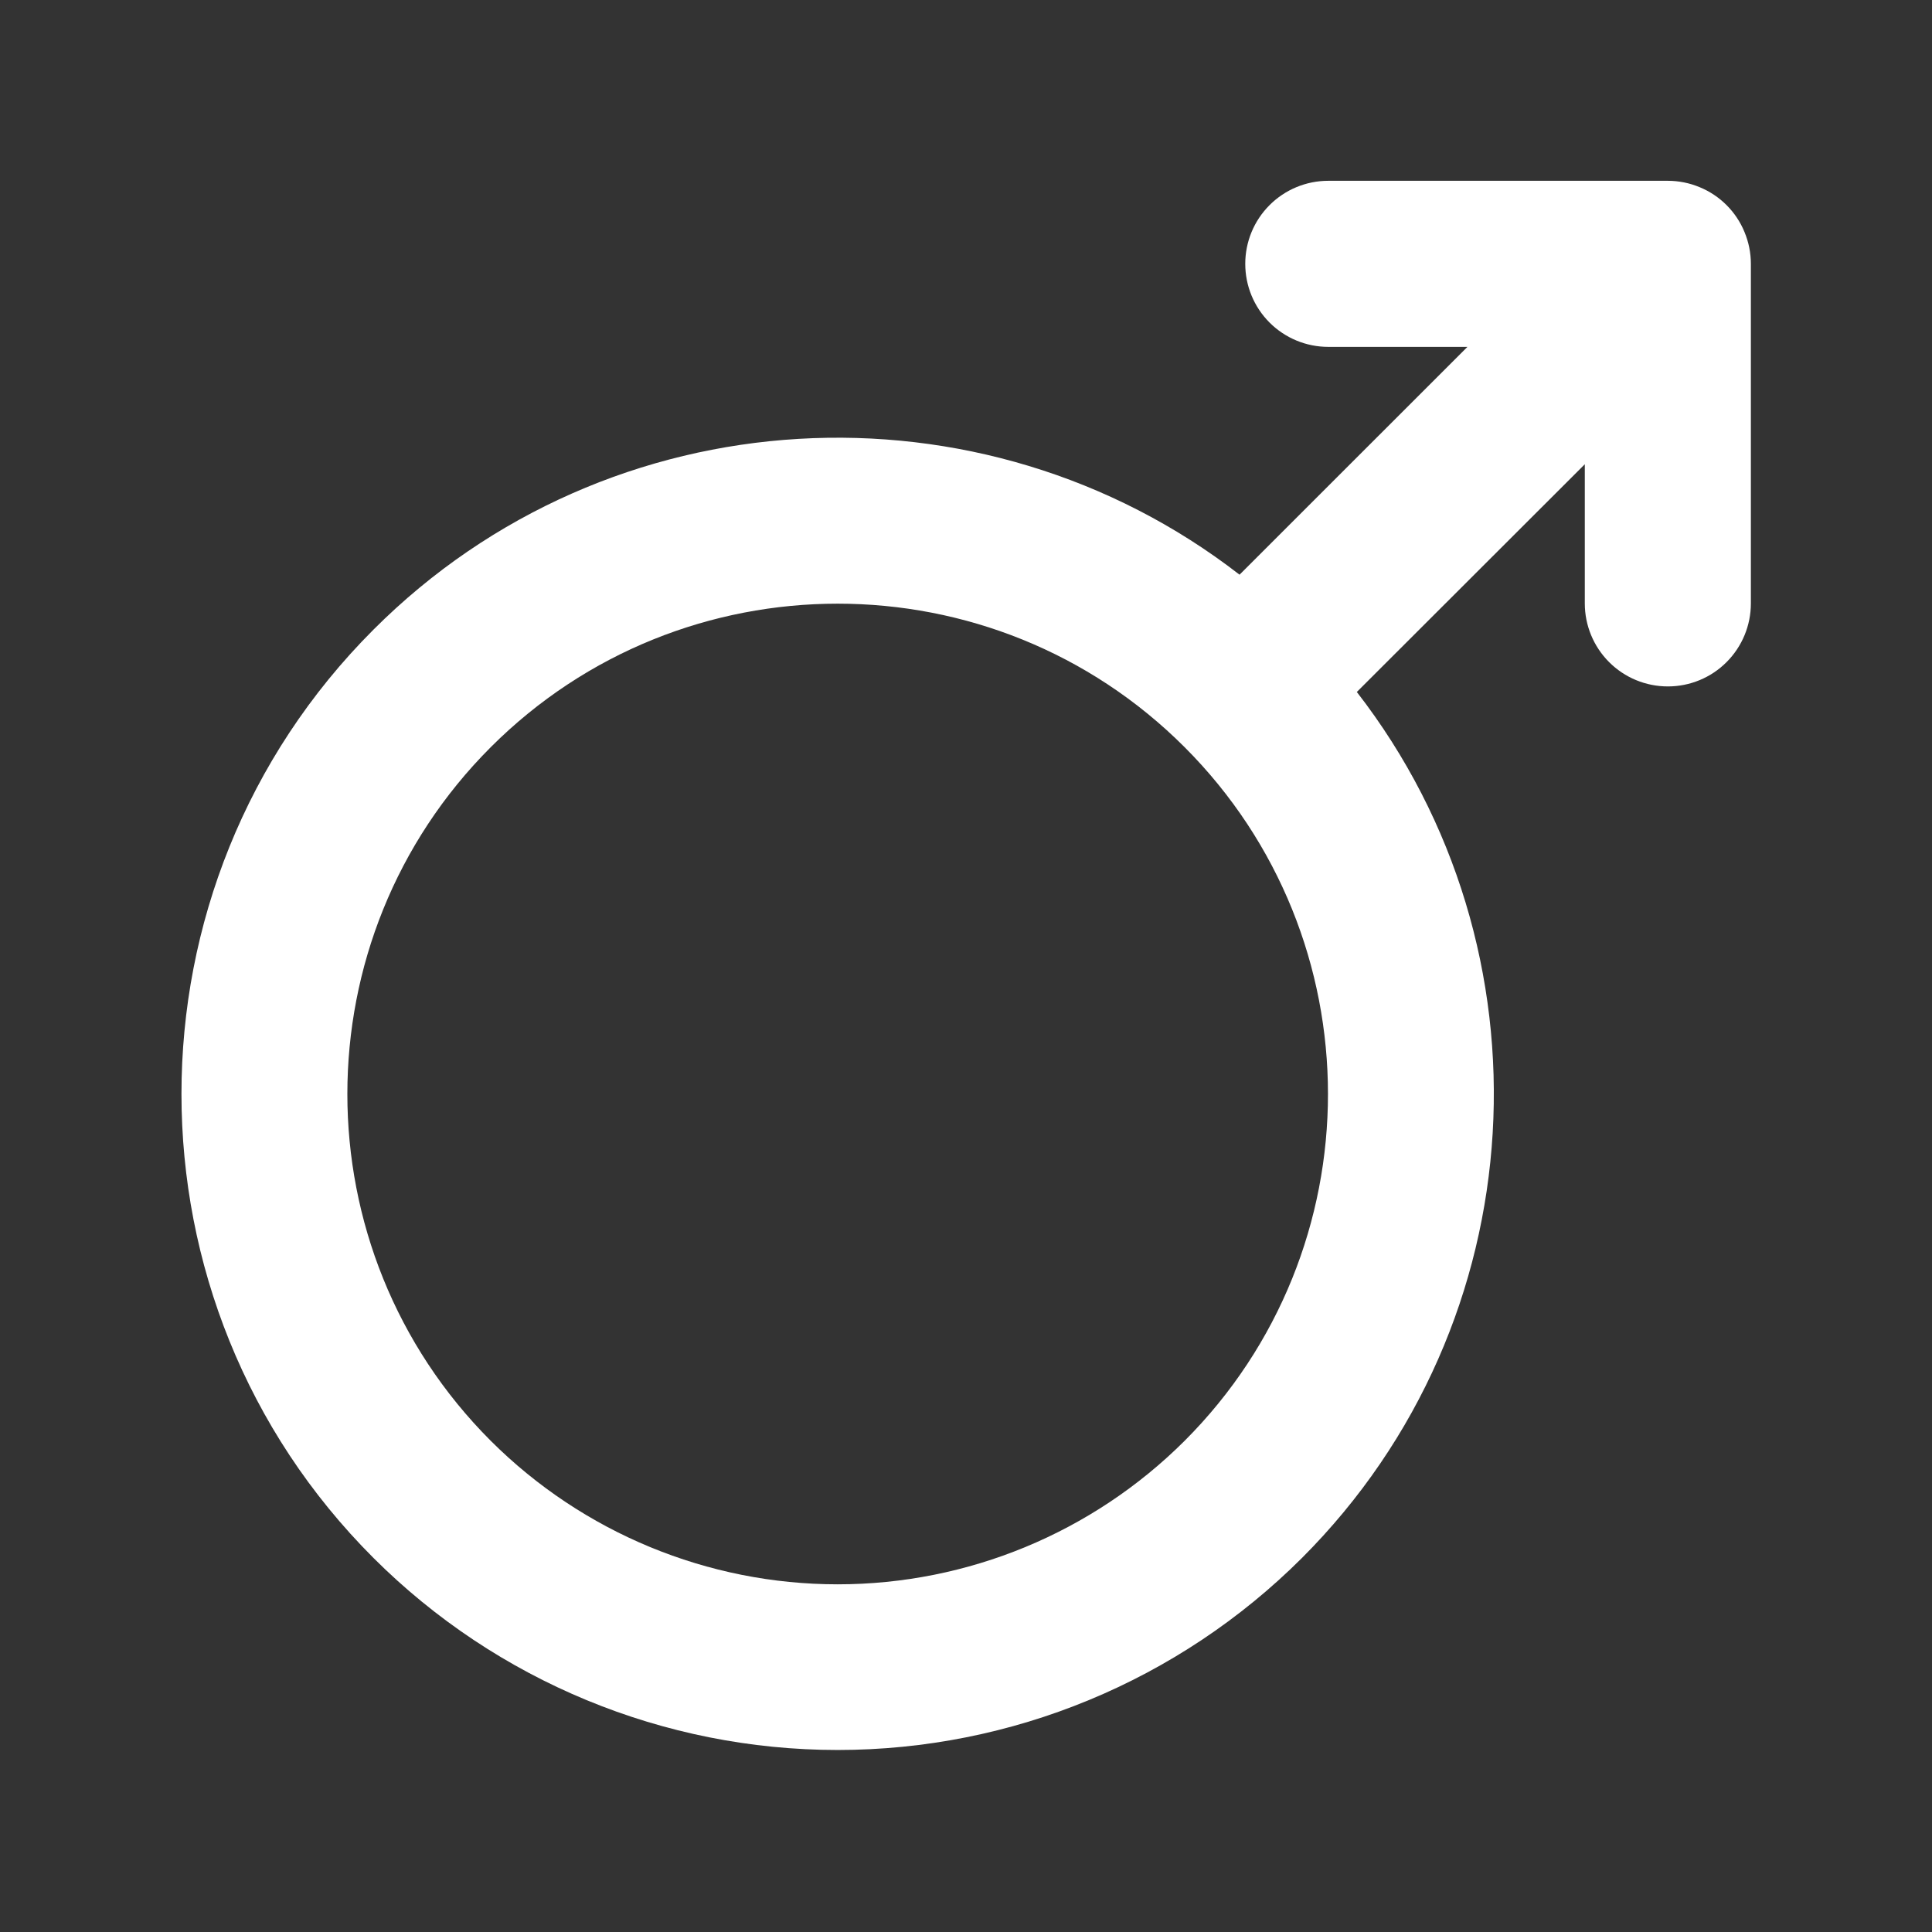 <svg width="24" height="24" viewBox="0 0 24 24" fill="none" xmlns="http://www.w3.org/2000/svg">
<rect x="0" y="0" width="24" height="24" fill="#333333" stroke="none"/>
<g id="ion:male">
<path id="Vector" d="M20.719 2.246H16.5C16.226 2.246 15.964 2.355 15.771 2.548C15.577 2.742 15.469 3.004 15.469 3.277C15.469 3.551 15.577 3.813 15.771 4.007C15.964 4.2 16.226 4.309 16.5 4.309H18.229L15.398 7.139C12.202 4.662 7.57 4.889 4.639 7.822C1.459 11.003 1.459 16.177 4.641 19.355C6.171 20.882 8.245 21.739 10.406 21.739C12.568 21.739 14.641 20.882 16.172 19.355C19.105 16.422 19.333 11.792 16.855 8.596L19.687 5.767V7.496C19.687 7.77 19.796 8.032 19.989 8.225C20.183 8.419 20.445 8.527 20.719 8.527C20.992 8.527 21.255 8.419 21.448 8.225C21.641 8.032 21.75 7.77 21.75 7.496V3.277C21.75 3.142 21.723 3.008 21.671 2.883C21.62 2.758 21.544 2.644 21.448 2.548C21.352 2.452 21.238 2.376 21.113 2.325C20.988 2.273 20.854 2.246 20.719 2.246ZM14.715 17.899C13.571 19.04 12.022 19.681 10.406 19.681C8.791 19.681 7.241 19.04 6.097 17.899C3.721 15.523 3.721 11.657 6.097 9.281C8.474 6.905 12.339 6.905 14.715 9.281C17.09 11.657 17.091 15.523 14.715 17.899Z" fill="white"/>
</g>
</svg>
